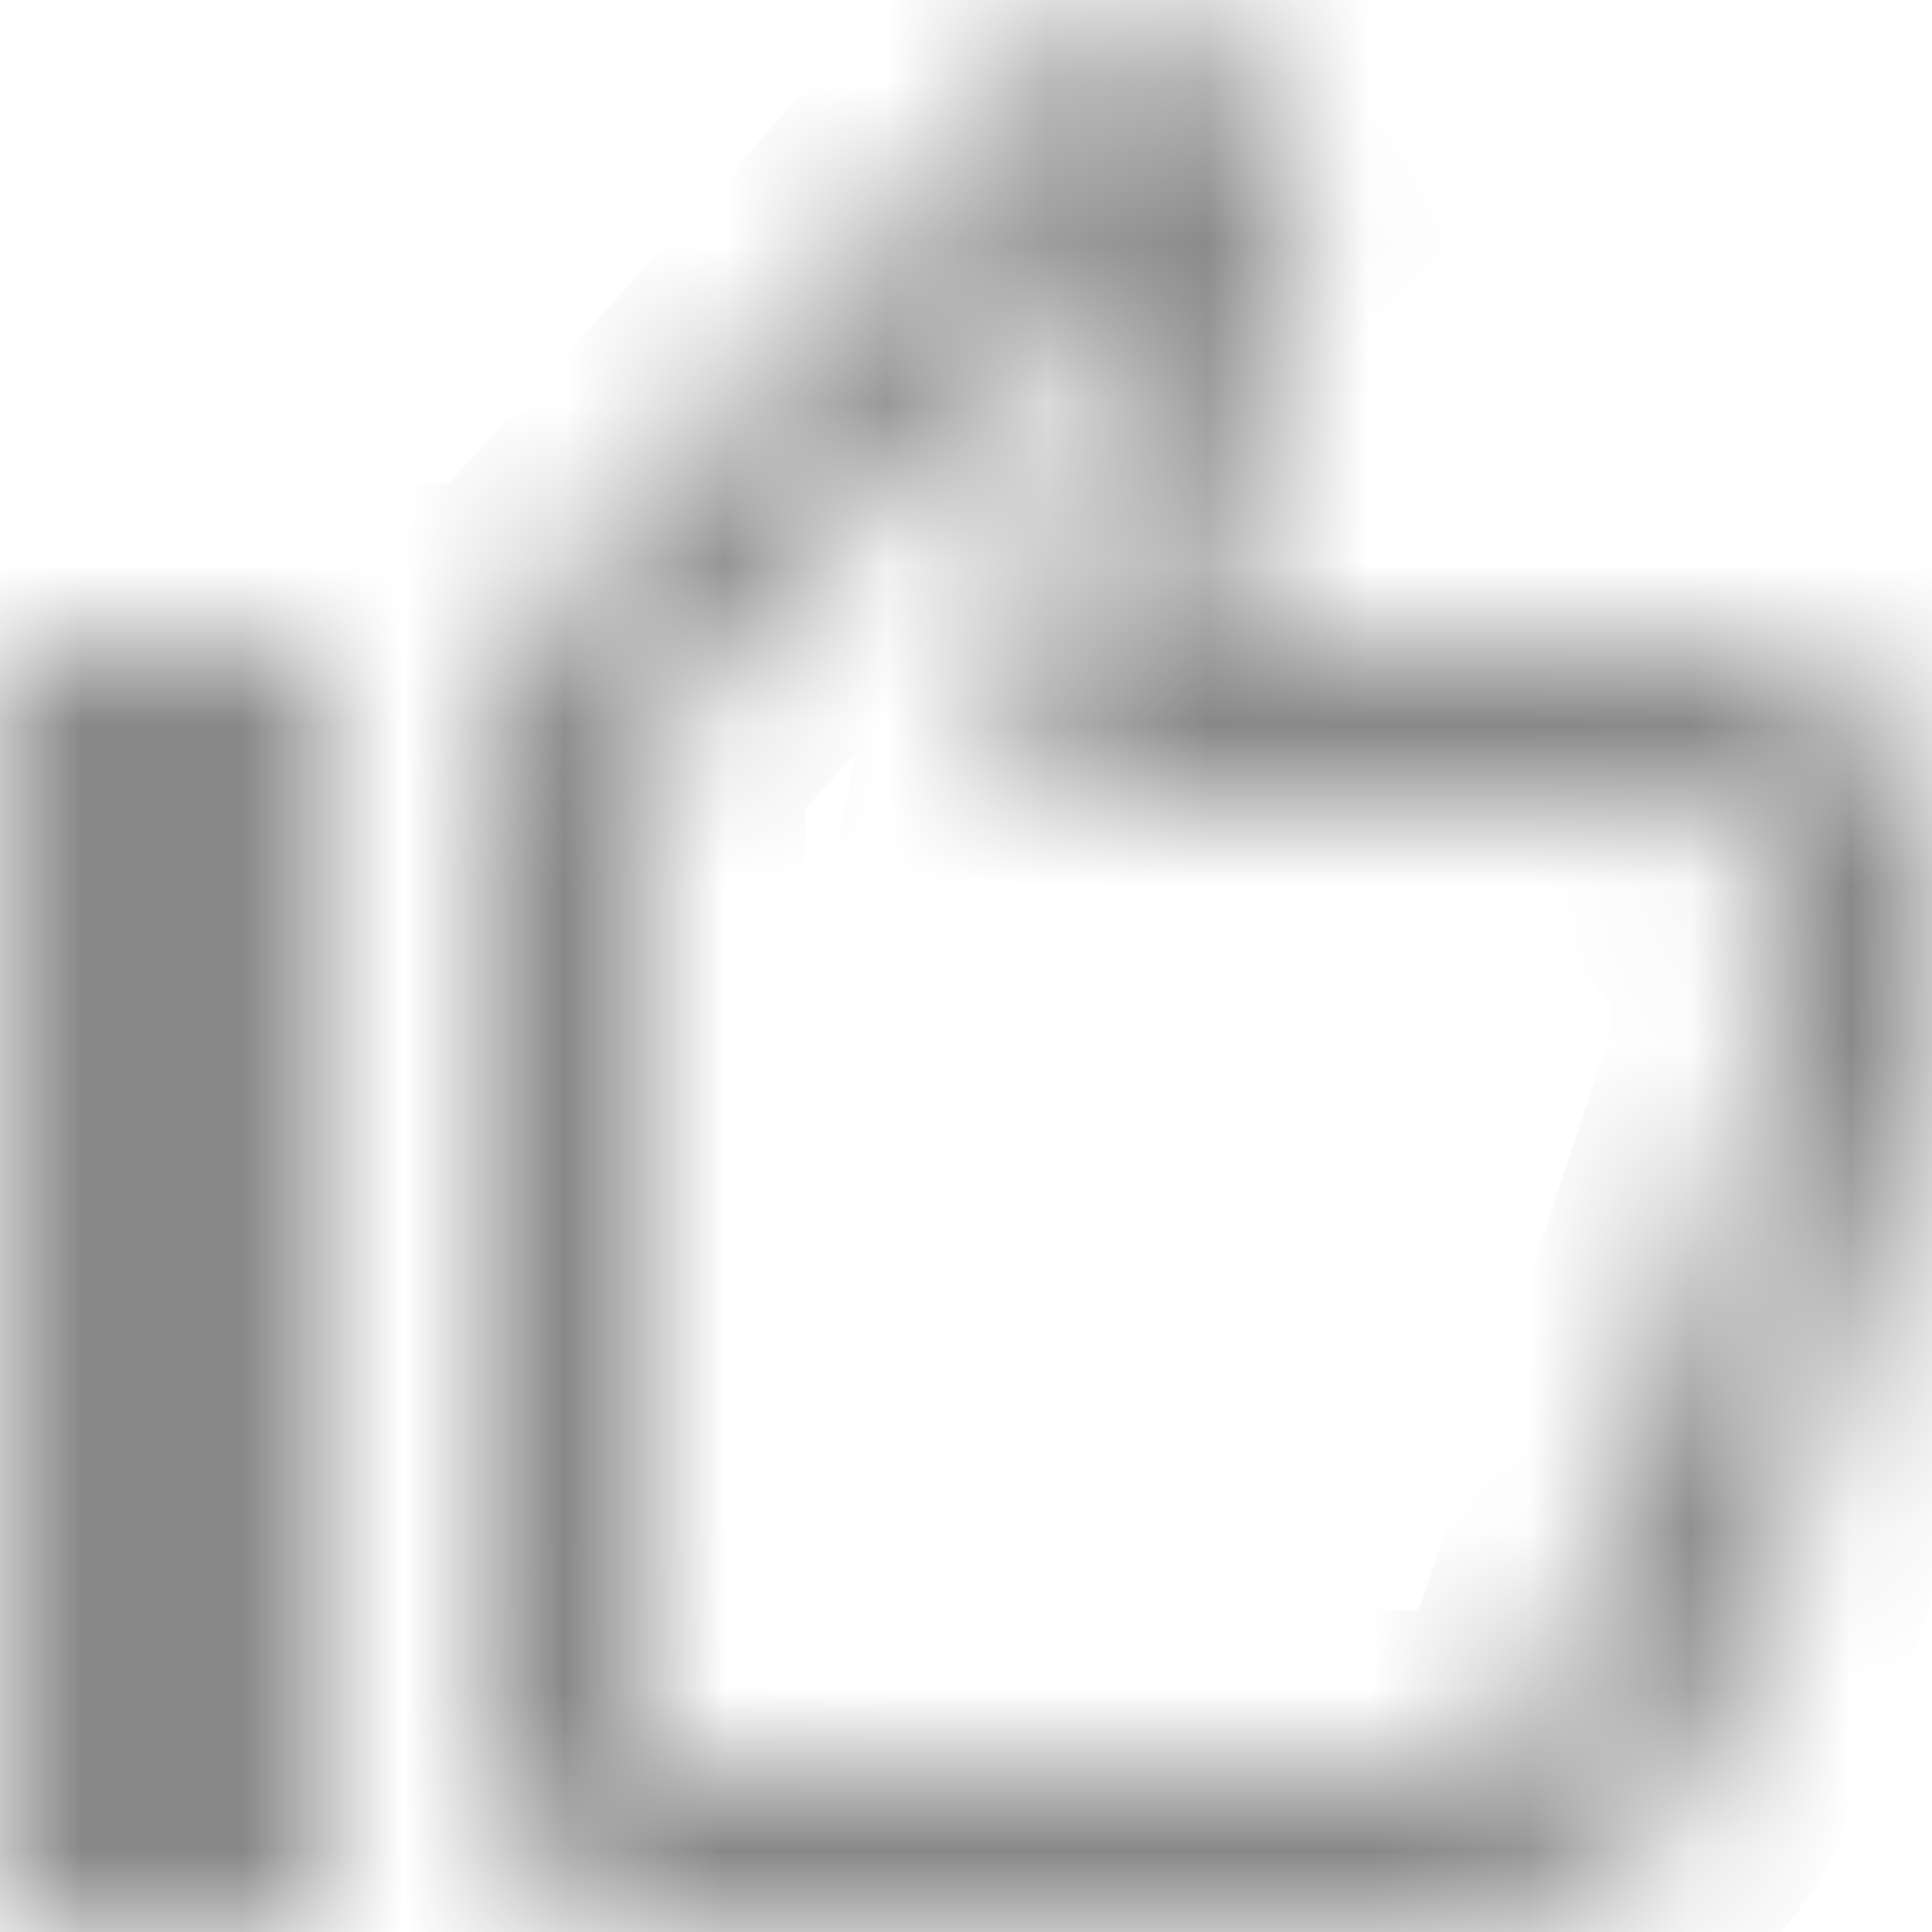 <svg width="12" height="12" viewBox="0 0 12 12" fill="none" xmlns="http://www.w3.org/2000/svg">
<mask id="path-1-inside-1" fill="white">
<path fill-rule="evenodd" clip-rule="evenodd" d="M7.5 4L7.708 3L8.05 1.35L8.07 1.16C8.07 1.128 8.071 1.098 8.072 1.069C8.077 0.868 8.081 0.721 7.81 0.52L6.86 0L3.35 3.87C3.13 4.09 3 4.39 3 4.73V10.79C3 11.45 3.52 12 4.17 12H9C9.94 12 10.52 11.25 10.75 10.51L11.92 6.99C11.97 6.85 12 6.7 12 6.55V5.39L11.99 5.38L12 5.33C12 4.67 11.36 4 10.71 4H8.521H7.5ZM6.521 3.797L7.041 1.288L4.091 4.542L4.074 4.56L4.057 4.577C4.039 4.595 4.026 4.616 4.017 4.637C4.008 4.659 4 4.689 4 4.73V10.79C4 10.855 4.025 10.911 4.063 10.95C4.098 10.987 4.136 11 4.17 11H9C9.179 11 9.318 10.937 9.448 10.812C9.593 10.673 9.719 10.459 9.795 10.213L9.798 10.204L9.801 10.195L10.971 6.675L10.975 6.664L10.978 6.654C10.996 6.605 11 6.569 11 6.55V5.804L10.905 5.709L10.99 5.283C10.987 5.275 10.983 5.265 10.978 5.255C10.958 5.21 10.924 5.159 10.879 5.112C10.834 5.065 10.788 5.033 10.751 5.015C10.725 5.003 10.711 5 10.708 5H7.5H6.271L6.521 3.797ZM2 4H0V12H2V4Z"/>
</mask>
<path d="M7.708 3L8.687 3.203V3.203L7.708 3ZM7.5 4V5H6.271L6.521 3.797L7.5 4ZM8.05 1.35L9.045 1.455L9.039 1.504L9.029 1.553L8.05 1.35ZM8.07 1.16H9.07V1.212L9.065 1.265L8.07 1.16ZM8.072 1.069L9.071 1.096V1.096L8.072 1.069ZM7.81 0.52L8.29 -0.357L8.351 -0.324L8.406 -0.283L7.81 0.52ZM6.86 0L6.119 -0.672L6.649 -1.256L7.34 -0.877L6.86 0ZM3.35 3.87L4.091 4.542L4.074 4.56L4.057 4.577L3.35 3.87ZM10.75 10.51L9.795 10.213L9.798 10.204L9.801 10.195L10.75 10.51ZM11.92 6.99L10.971 6.675L10.975 6.664L10.978 6.654L11.92 6.99ZM12 5.39L12.707 4.683L13 4.976V5.39H12ZM11.99 5.38L11.283 6.087L10.905 5.709L11.009 5.184L11.99 5.38ZM12 5.33H13V5.429L12.981 5.526L12 5.33ZM7.041 1.288L6.301 0.617L8.766 -2.102L8.021 1.492L7.041 1.288ZM6.521 3.797L7.5 4L7.5 4L6.521 3.797ZM4.091 4.542L4.831 5.214L4.831 5.214L4.091 4.542ZM4.074 4.56L4.815 5.232L4.799 5.25L4.781 5.267L4.074 4.56ZM4.017 4.637L3.092 4.255L3.092 4.255L4.017 4.637ZM4.063 10.95L4.784 10.257L4.784 10.257L4.063 10.95ZM9.448 10.812L8.755 10.091L8.755 10.091L9.448 10.812ZM9.795 10.213L8.84 9.916L8.84 9.916L9.795 10.213ZM9.798 10.204L8.843 9.907L8.846 9.898L8.849 9.888L9.798 10.204ZM9.801 10.195L8.852 9.879L8.852 9.879L9.801 10.195ZM10.971 6.675L11.92 6.99L11.92 6.99L10.971 6.675ZM10.975 6.664L10.026 6.349L10.029 6.338L10.033 6.328L10.975 6.664ZM10.978 6.654L11.92 6.99L11.92 6.99L10.978 6.654ZM11 5.804L11.707 5.097L12 5.39V5.804H11ZM10.905 5.709L10.197 6.416L9.819 6.037L9.924 5.513L10.905 5.709ZM10.99 5.283L11.934 4.956L12.023 5.213L11.97 5.479L10.99 5.283ZM10.978 5.255L10.067 5.666L10.066 5.666L10.978 5.255ZM10.879 5.112L11.599 4.418L11.599 4.418L10.879 5.112ZM10.751 5.015L11.186 4.115L11.186 4.115L10.751 5.015ZM10.708 5V4H10.783L10.857 4.011L10.708 5ZM6.271 5V6H5.042L5.292 4.797L6.271 5ZM0 4H-1V3H0V4ZM2 4V3H3V4H2ZM0 12V13H-1V12H0ZM2 12H3V13H2V12ZM8.687 3.203L8.479 4.203L6.521 3.797L6.728 2.797L8.687 3.203ZM9.029 1.553L8.687 3.203L6.728 2.797L7.071 1.147L9.029 1.553ZM9.065 1.265L9.045 1.455L7.055 1.245L7.075 1.055L9.065 1.265ZM9.071 1.096C9.07 1.126 9.07 1.144 9.07 1.16H7.07C7.07 1.113 7.071 1.07 7.072 1.043L9.071 1.096ZM8.406 -0.283C8.636 -0.113 8.86 0.118 8.982 0.448C9.092 0.745 9.073 1.029 9.071 1.096L7.072 1.043C7.074 0.982 7.073 0.985 7.073 0.996C7.075 1.017 7.081 1.073 7.106 1.142C7.133 1.213 7.168 1.267 7.197 1.302C7.223 1.333 7.236 1.339 7.214 1.323L8.406 -0.283ZM7.34 -0.877L8.29 -0.357L7.33 1.397L6.38 0.877L7.34 -0.877ZM2.609 3.198L6.119 -0.672L7.601 0.672L4.091 4.542L2.609 3.198ZM2 4.73C2 4.125 2.235 3.571 2.643 3.163L4.057 4.577C4.039 4.595 4.026 4.616 4.017 4.637C4.008 4.659 4 4.689 4 4.73H2ZM2 10.79V4.73H4V10.79H2ZM4.17 13C2.93 13 2 11.964 2 10.79H4C4 10.855 4.025 10.911 4.063 10.95C4.098 10.987 4.136 11 4.17 11V13ZM9 13H4.17V11H9V13ZM11.705 10.807C11.415 11.74 10.575 13 9 13V11C9.179 11 9.318 10.937 9.448 10.812C9.593 10.673 9.719 10.459 9.795 10.213L11.705 10.807ZM12.869 7.305L11.699 10.825L9.801 10.195L10.971 6.675L12.869 7.305ZM13 6.55C13 6.831 12.944 7.095 12.862 7.326L10.978 6.654C10.996 6.605 11 6.569 11 6.55H13ZM13 5.39V6.55H11V5.39H13ZM12.697 4.673L12.707 4.683L11.293 6.097L11.283 6.087L12.697 4.673ZM12.981 5.526L12.971 5.576L11.009 5.184L11.019 5.134L12.981 5.526ZM10.71 3C11.372 3 11.94 3.331 12.318 3.723C12.698 4.116 13 4.687 13 5.33H11C11 5.326 10.999 5.3 10.978 5.255C10.958 5.21 10.924 5.159 10.879 5.112C10.834 5.065 10.788 5.033 10.751 5.015C10.714 4.998 10.7 5 10.71 5V3ZM8.521 3H10.71V5H8.521V3ZM7.5 3H8.521V5H7.5V3ZM8.021 1.492L7.5 4L5.542 3.594L6.062 1.085L8.021 1.492ZM3.35 3.87L6.301 0.617L7.782 1.96L4.831 5.214L3.35 3.87ZM3.334 3.888L3.35 3.87L4.831 5.214L4.815 5.232L3.334 3.888ZM3.35 3.87L3.367 3.853L4.781 5.267L4.764 5.284L3.35 3.87ZM3.092 4.255C3.152 4.11 3.24 3.98 3.35 3.87L4.764 5.284C4.838 5.211 4.899 5.121 4.941 5.02L3.092 4.255ZM3 4.73C3 4.56 3.033 4.4 3.092 4.255L4.941 5.02C4.983 4.918 5 4.818 5 4.73H3ZM3 10.79V4.73H5V10.79H3ZM3.341 11.643C3.129 11.421 3 11.118 3 10.79H5C5 10.591 4.922 10.401 4.784 10.257L3.341 11.643ZM4.17 12C3.853 12 3.558 11.868 3.341 11.643L4.784 10.257C4.72 10.191 4.631 10.122 4.516 10.072C4.399 10.021 4.28 10 4.17 10V12ZM9 12H4.17V10H9V12ZM10.141 11.533C9.848 11.815 9.467 12 9 12V10C8.966 10 8.91 10.007 8.849 10.034C8.79 10.059 8.759 10.087 8.755 10.091L10.141 11.533ZM10.75 10.51C10.635 10.88 10.432 11.253 10.141 11.533L8.755 10.091C8.75 10.096 8.762 10.085 8.783 10.049C8.803 10.015 8.823 9.97 8.84 9.916L10.75 10.51ZM10.753 10.501L10.75 10.51L8.84 9.916L8.843 9.907L10.753 10.501ZM10.75 10.51L10.747 10.519L8.849 9.888L8.852 9.879L10.75 10.51ZM11.92 6.99L10.75 10.51L8.852 9.879L10.022 6.359L11.92 6.99ZM11.924 6.979L11.92 6.99L10.022 6.359L10.026 6.349L11.924 6.979ZM11.92 6.99L11.916 7L10.033 6.328L10.037 6.317L11.92 6.99ZM12 6.55C12 6.7 11.97 6.85 11.92 6.99L10.037 6.317C10.028 6.342 10.019 6.372 10.013 6.408C10.006 6.441 10 6.489 10 6.55H12ZM12 5.804V6.55H10V5.804H12ZM11.612 5.002L11.707 5.097L10.293 6.511L10.197 6.416L11.612 5.002ZM11.97 5.479L11.885 5.905L9.924 5.513L10.009 5.087L11.97 5.479ZM11.89 4.844C11.907 4.881 11.922 4.919 11.934 4.956L10.045 5.61C10.052 5.631 10.059 5.649 10.067 5.666L11.89 4.844ZM11.599 4.418C11.72 4.543 11.82 4.688 11.89 4.844L10.066 5.666C10.082 5.701 10.099 5.728 10.113 5.749C10.127 5.77 10.143 5.789 10.16 5.806L11.599 4.418ZM11.186 4.115C11.337 4.188 11.478 4.292 11.599 4.418L10.16 5.806C10.177 5.824 10.196 5.841 10.22 5.859C10.243 5.875 10.274 5.896 10.316 5.916L11.186 4.115ZM10.857 4.011C10.964 4.027 11.074 4.061 11.186 4.115L10.316 5.916C10.376 5.945 10.458 5.974 10.558 5.989L10.857 4.011ZM7.5 4H10.708V6H7.5V4ZM6.271 4H7.5V6H6.271V4ZM7.5 4L7.25 5.203L5.292 4.797L5.542 3.594L7.5 4ZM0 3H2V5H0V3ZM-1 12V4H1V12H-1ZM2 13H0V11H2V13ZM3 4V12H1V4H3Z" fill="#888888" mask="url(#path-1-inside-1)"/>
</svg>
